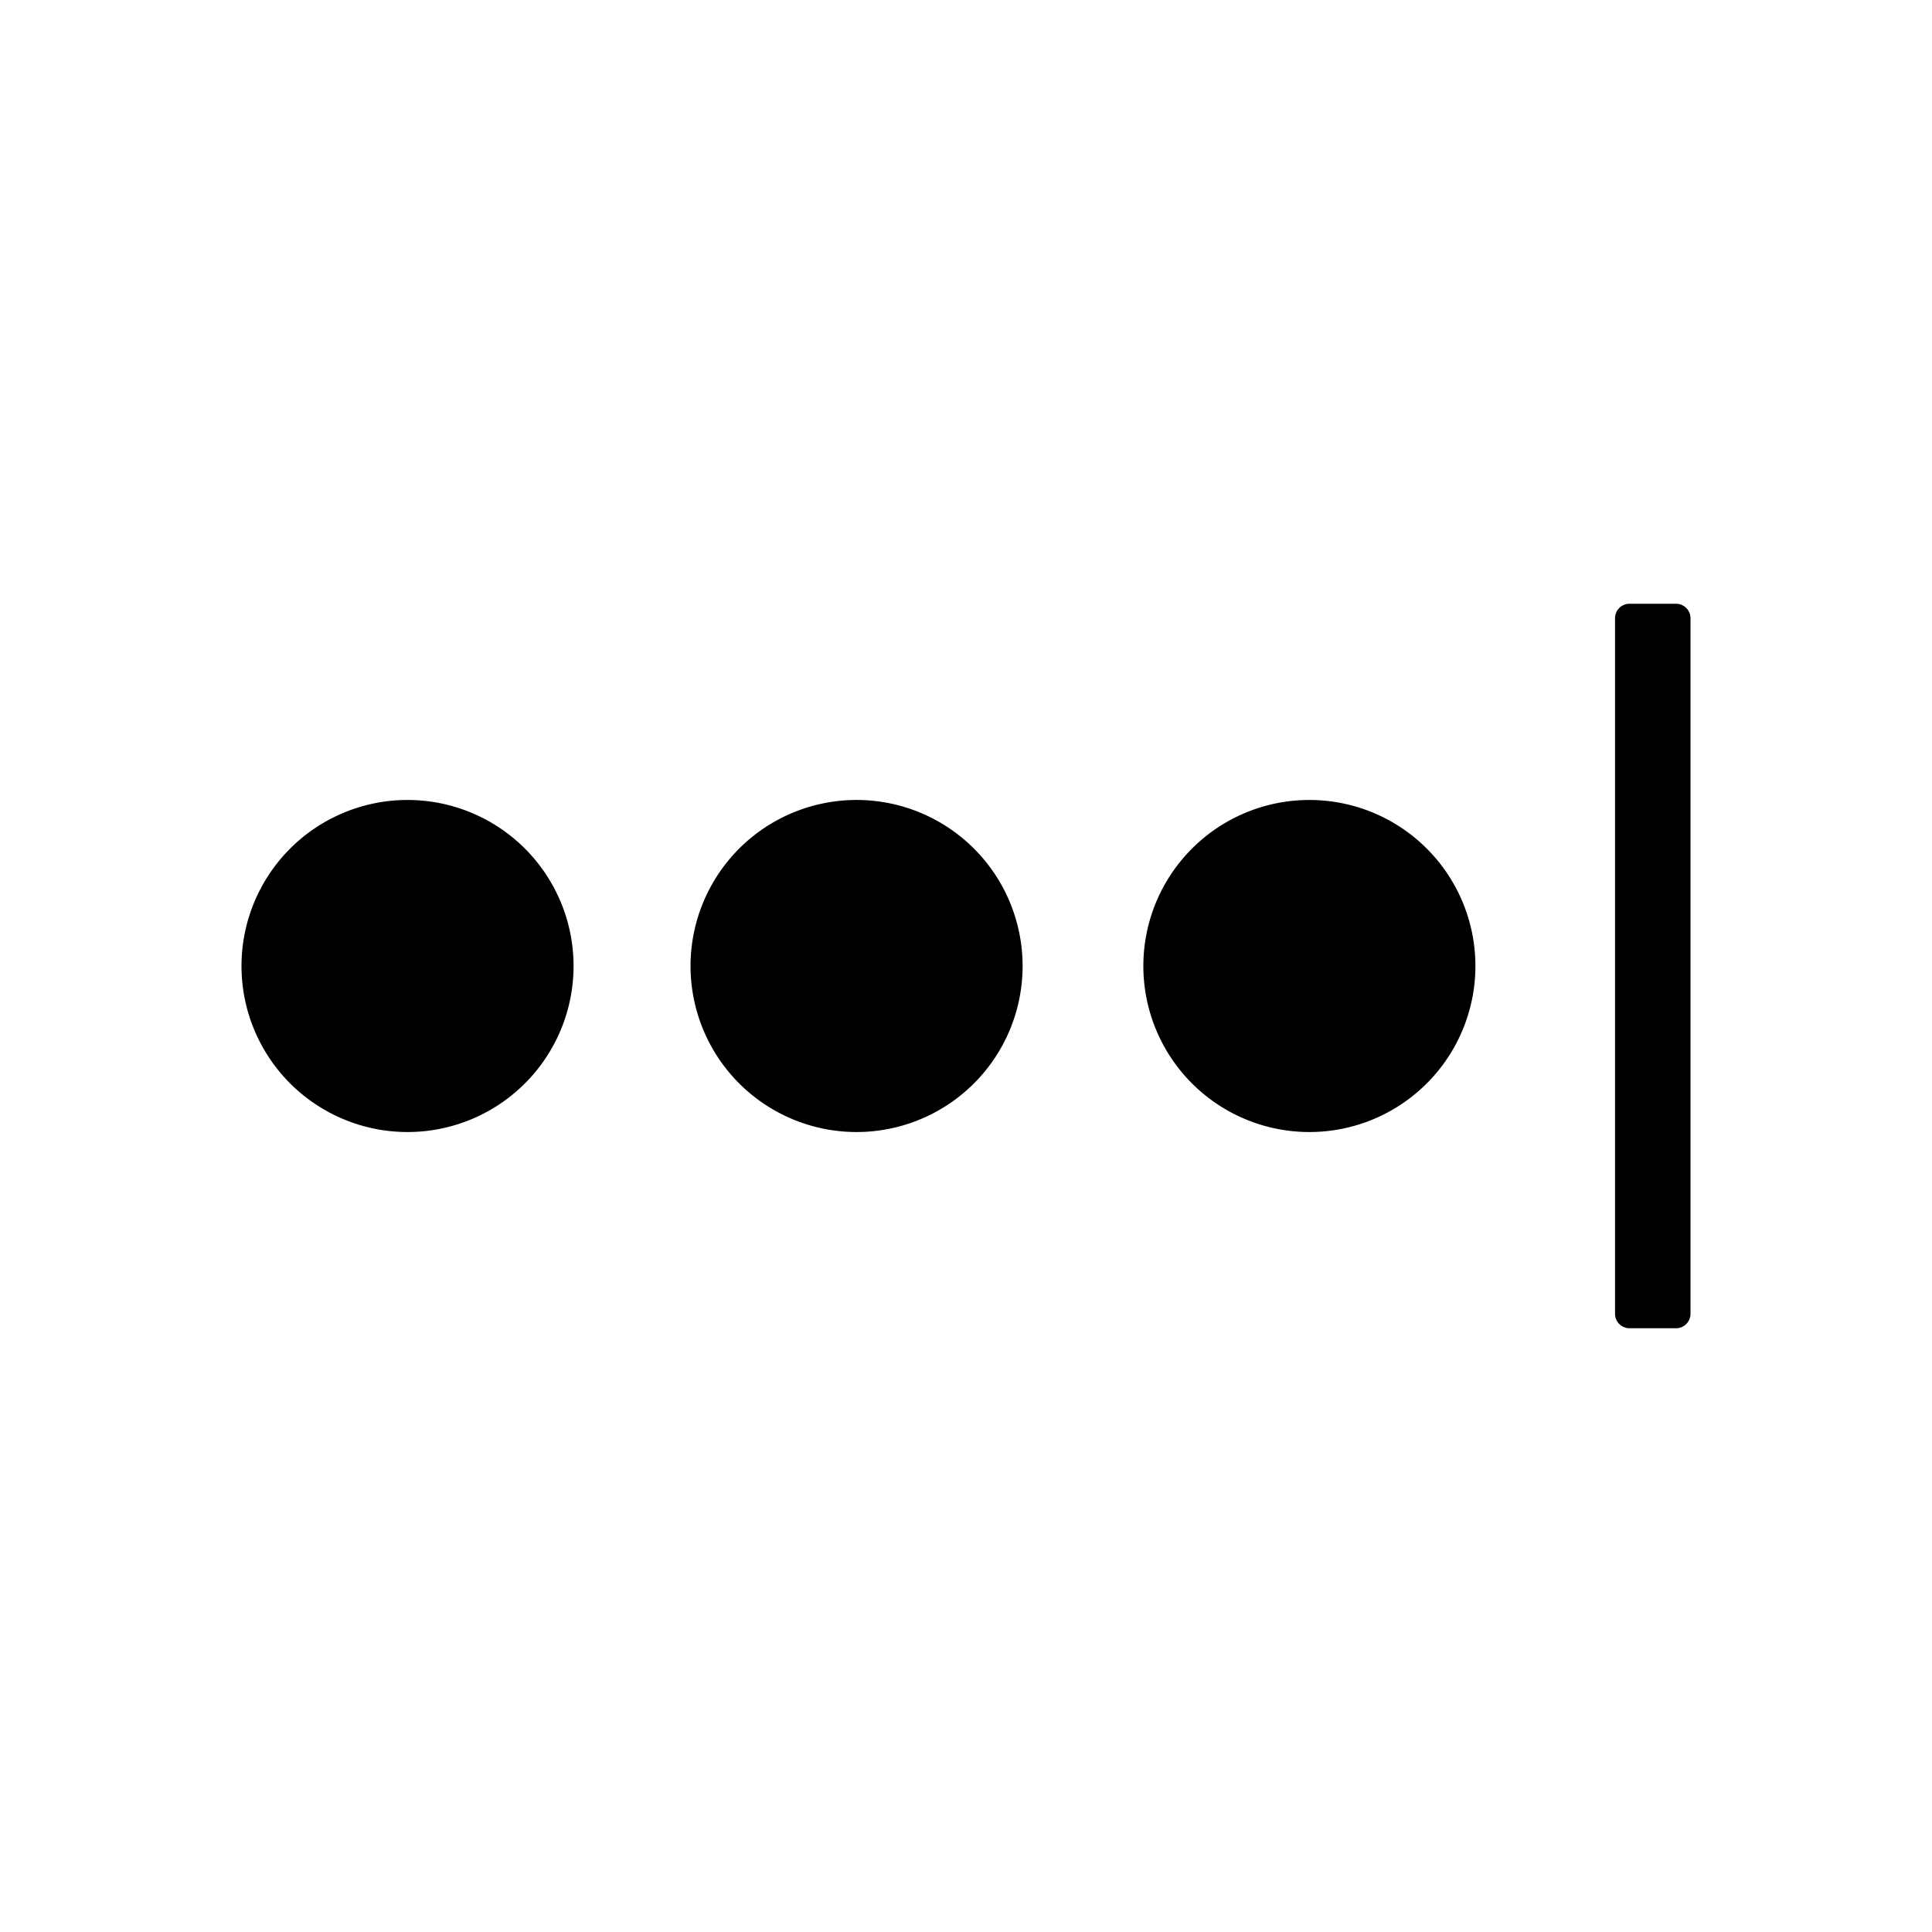 <?xml version="1.0" encoding="UTF-8" standalone="no"?><svg xmlns:android="http://schemas.android.com/apk/res/android" height="192" width="192" xmlns="http://www.w3.org/2000/svg">
  <path d="M40.5,96m-16.5,0a16.5,16.5 0,1 1,33 0a16.5,16.5 0,1 1,-33 0" fill="#000"/>
  <path d="M85.125,96m-16.5,0a16.5,16.5 0,1 1,33 0a16.5,16.5 0,1 1,-33 0" fill="#000"/>
  <path d="M130.125,96m-16.5,0a16.5,16.5 0,1 1,33 0a16.5,16.5 0,1 1,-33 0" fill="#000"/>
  <path d="M161.94,60L166.56,60A1.44,1.44 0,0 1,168 61.44L168,130.56A1.44,1.44 0,0 1,166.56 132L161.94,132A1.44,1.44 0,0 1,160.5 130.56L160.5,61.44A1.44,1.44 0,0 1,161.94 60z" fill="#000"/>
</svg>